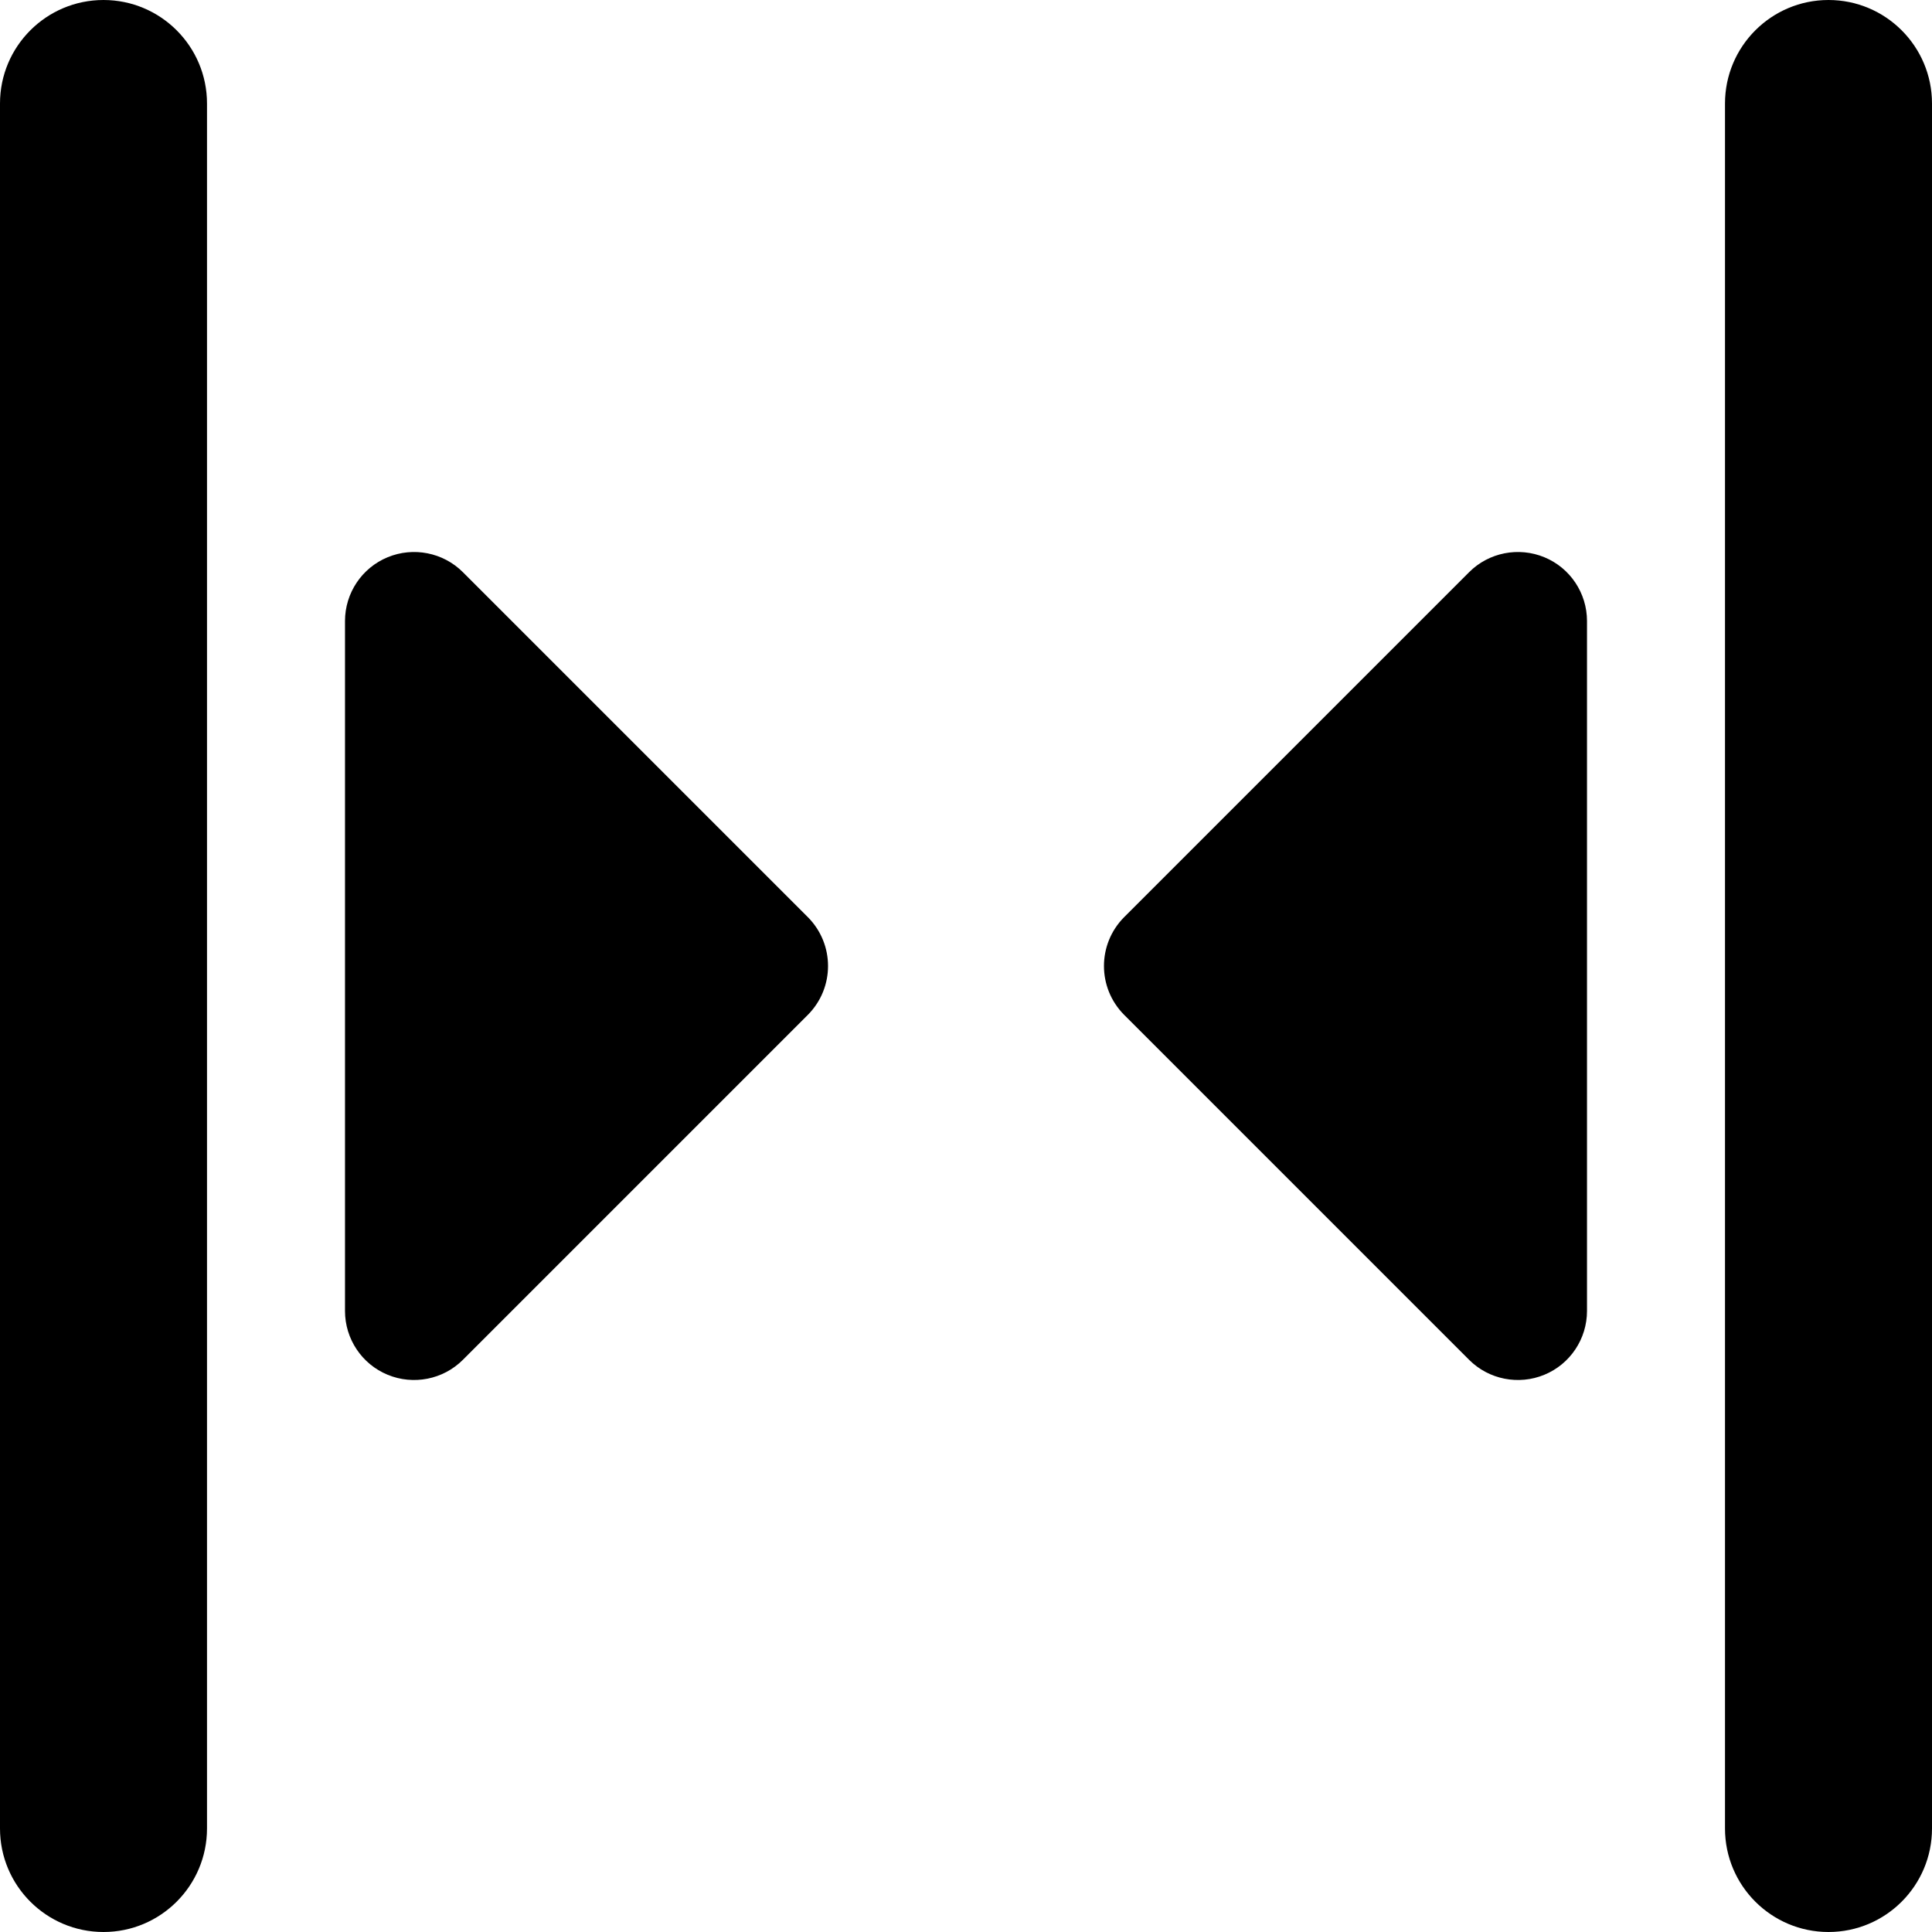 <svg width="14" height="14" viewBox="0 0 14 14" fill="none" xmlns="http://www.w3.org/2000/svg">
<g clip-path="url(#clip0_1068_186696)">
<path fill-rule="evenodd" clip-rule="evenodd" d="M1.5 0.75C1.5 0.336 1.164 0 0.75 0C0.336 0 0 0.336 0 0.75V13.25C0 13.664 0.336 14 0.75 14C1.164 14 1.5 13.664 1.5 13.25V0.75ZM14 0.75C14 0.336 13.664 0 13.25 0C12.836 0 12.5 0.336 12.5 0.75V13.25C12.5 13.664 12.836 14 13.25 14C13.664 14 14 13.664 14 13.25V0.75ZM11.191 4.038C11.378 4.115 11.5 4.298 11.5 4.5V9.5C11.5 9.702 11.378 9.885 11.191 9.962C11.005 10.039 10.789 9.997 10.646 9.854L8.146 7.354C7.951 7.158 7.951 6.842 8.146 6.646L10.646 4.146C10.789 4.003 11.005 3.961 11.191 4.038ZM2.809 4.038C2.995 3.961 3.211 4.003 3.354 4.146L5.854 6.646C6.049 6.842 6.049 7.158 5.854 7.354L3.354 9.854C3.211 9.997 2.995 10.039 2.809 9.962C2.622 9.885 2.5 9.702 2.5 9.5V4.5C2.5 4.298 2.622 4.115 2.809 4.038Z" fill="black"/>
</g>
<defs>
<clipPath id="clip0_1068_186696">
<rect width="14" height="14" fill="white"/>
</clipPath>
</defs>
</svg>
